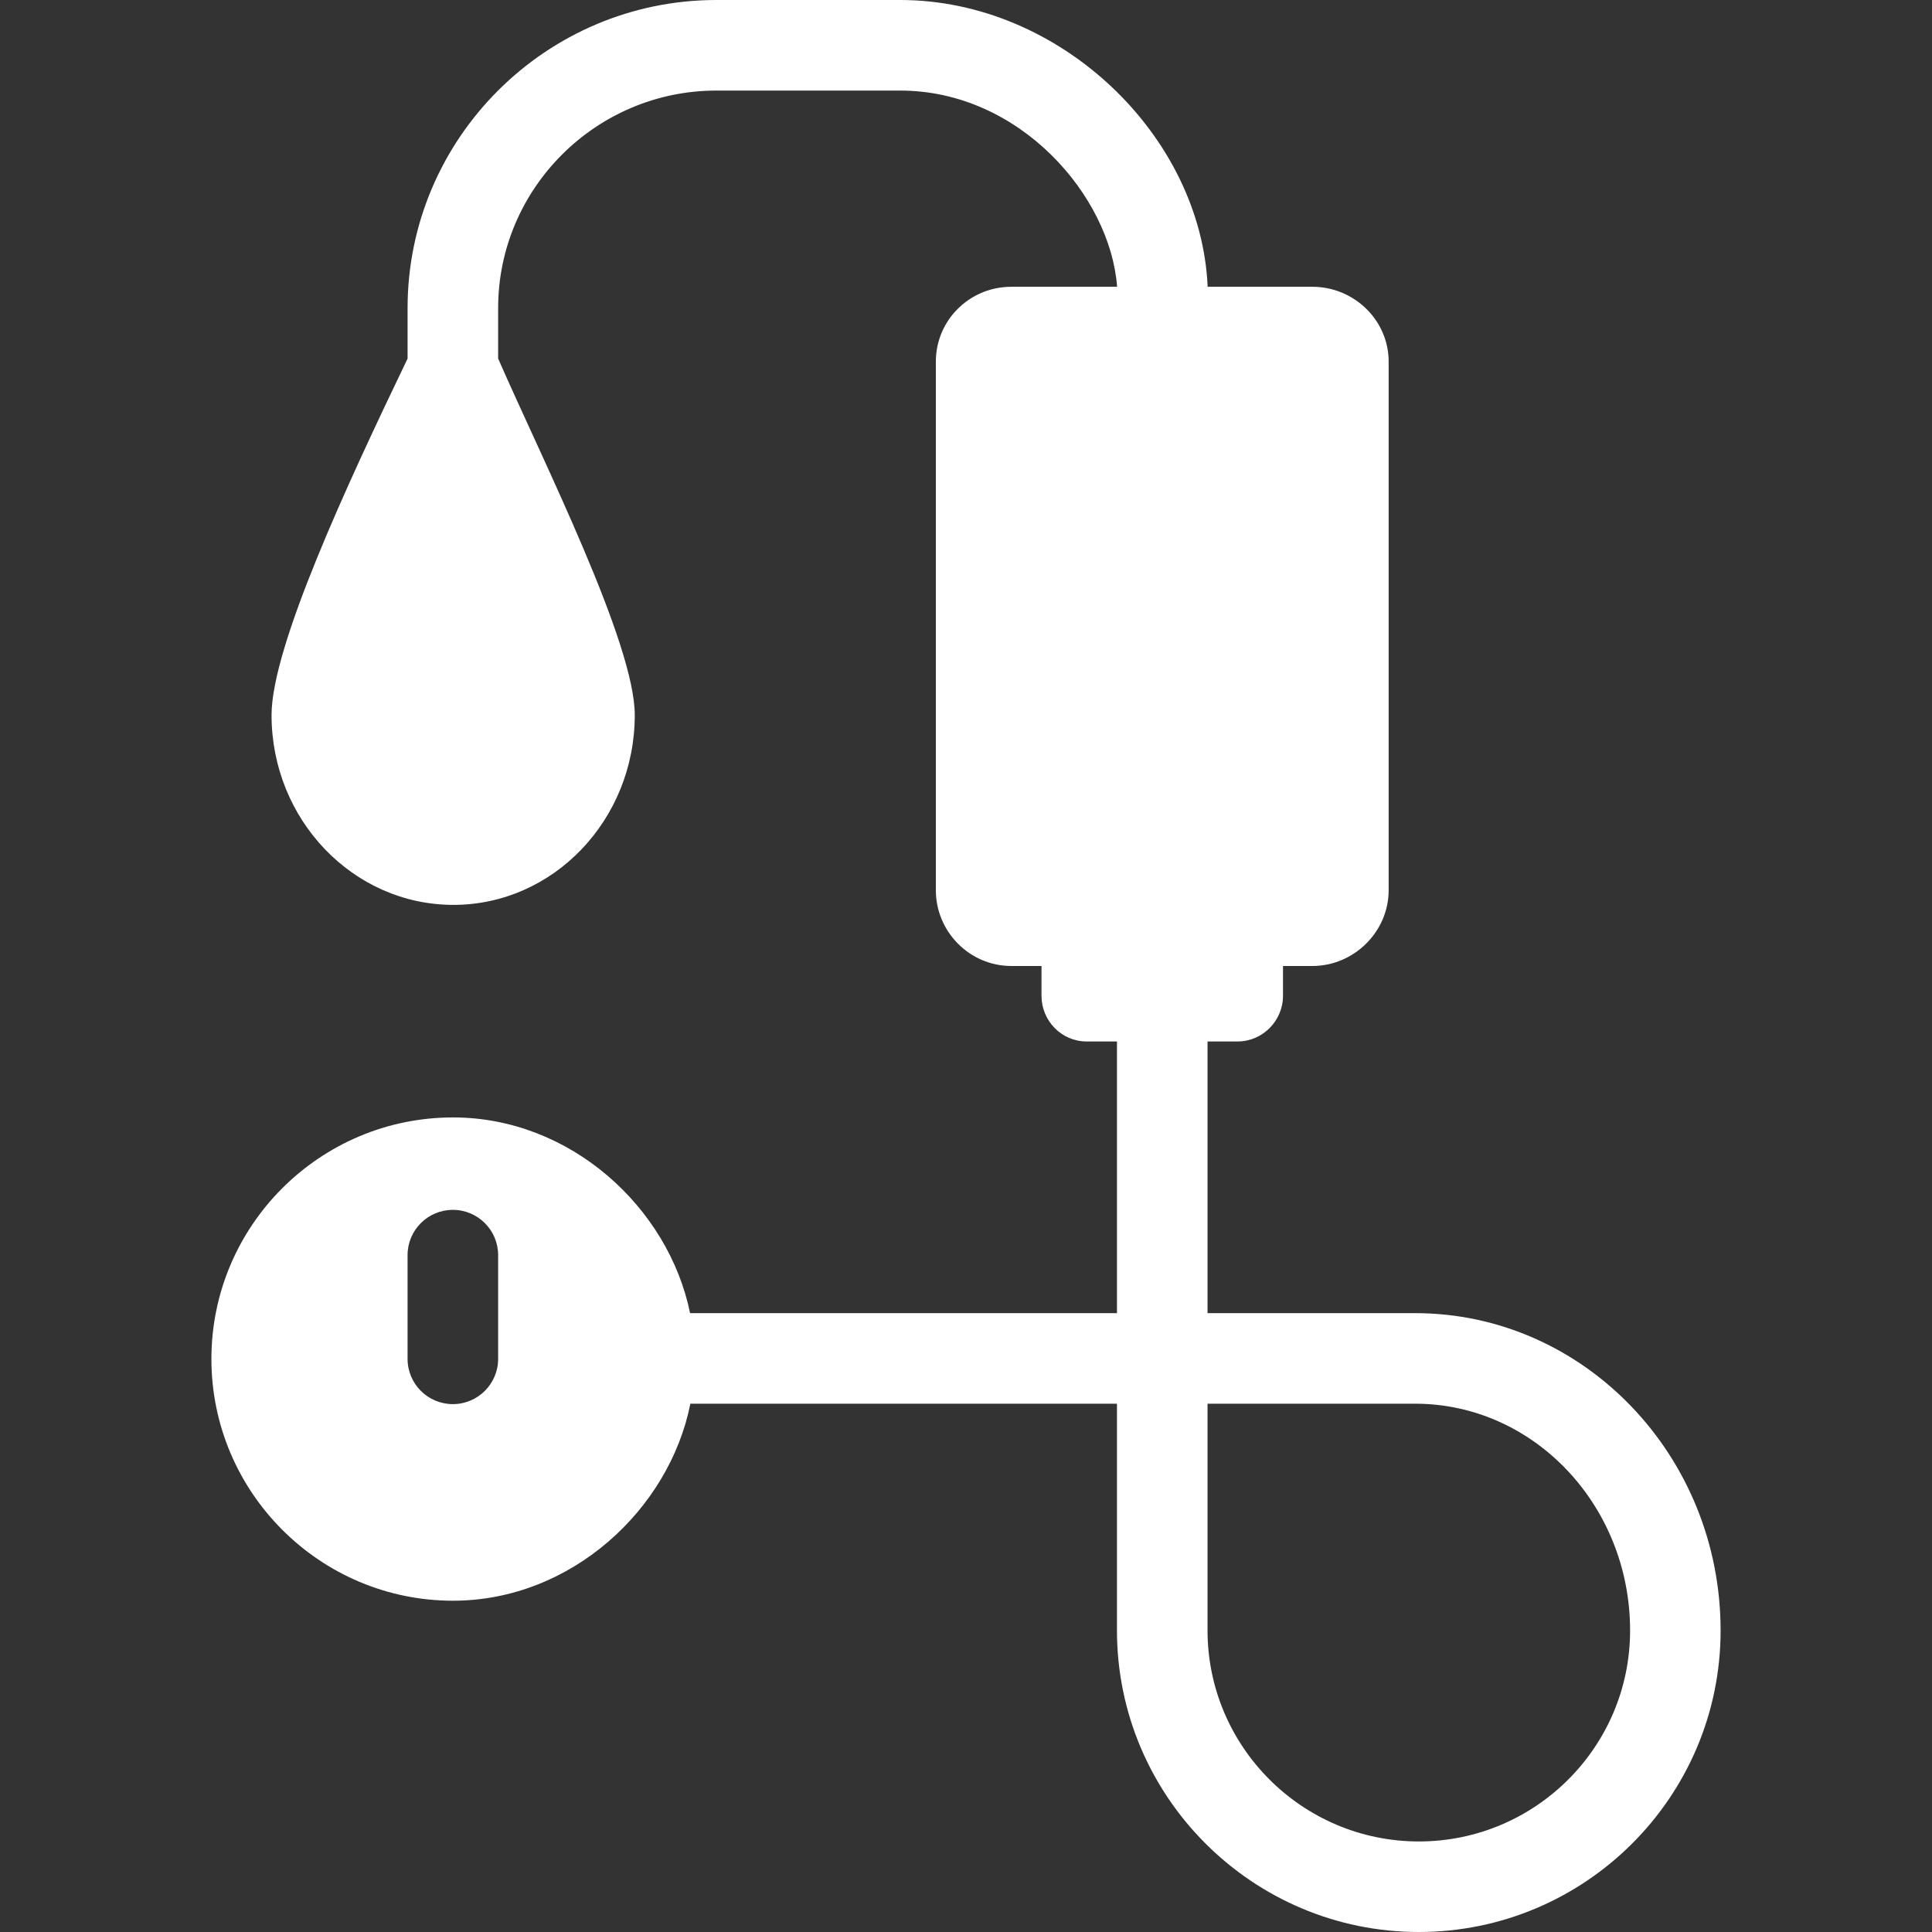 <?xml version="1.0" encoding="iso-8859-1"?>
<!-- Generator: Adobe Illustrator 19.0.0, SVG Export Plug-In . SVG Version: 6.00 Build 0)  -->
<svg xmlns="http://www.w3.org/2000/svg" xmlns:xlink="http://www.w3.org/1999/xlink" version="1.1" id="Layer_1" x="0px" y="0px" viewBox="0 0 500.004 500.004" style="enable-background:new 0 0 500.004 500.004;" xml:space="preserve" width="512px" height="512px">
<rect x="0" y="0" width="500.004" height="500.004" fill="#333333" stroke="none"/>
<g>
	<g>
		<path d="M366.246,339.844H312.51v-70.312h7.792c6.46,0,11.74-5.356,11.74-11.812V250h7.592c10.764,0,19.752-8.856,19.752-19.616    V93.592c0-10.764-8.984-19.376-19.752-19.376h-27.092C310.842,35.156,274.442,0,232.962,0h-47.564    c-43.968,0-79.916,35.772-79.916,79.748v13.06c-15.624,32.476-35.204,74.568-35.204,92.248c0,27.088,21.132,49.128,47.056,49.128    c25.924,0,46.944-22.04,46.944-49.128c0-18.612-23.64-65.484-35.36-92.256V79.748c0-31.056,25.428-56.308,56.48-56.308h47.568    c31.012,0,54.416,27.344,56.14,50.78h-27.38c-10.764,0-19.528,8.608-19.528,19.376v136.788c0,10.76,8.76,19.616,19.528,19.616    h7.816v7.72c0,6.456,5.188,11.812,11.644,11.812h7.888v70.312h-110.48c-5.584-27.344-30.952-50.652-61.352-50.652    c-34.476,0-62.532,28.032-62.532,62.508c0,34.476,28.056,62.568,62.532,62.568c30.548,0,56-23.64,61.42-50.984H289.07v58.644    c0,43.048,35.072,78.076,78.12,78.076c43.048,0,78.104-34.976,78.104-78.028C445.298,376.66,409.846,339.844,366.246,339.844z     M128.918,351.672c0,6.472-5.248,11.716-11.72,11.716c-6.472,0-11.72-5.244-11.72-11.716v-26.844    c0-6.468,5.248-11.716,11.72-11.716c6.472,0,11.72,5.248,11.72,11.716V351.672z M367.202,476.572    c-30.136,0-54.692-24.512-54.692-54.644V363.28h53.736c30.684,0,55.624,26.3,55.624,58.7    C421.87,452.108,397.338,476.572,367.202,476.572z" fill="#FFFFFF"/>
	</g>
</g>
<g>
</g>
<g>
</g>
<g>
</g>
<g>
</g>
<g>
</g>
<g>
</g>
<g>
</g>
<g>
</g>
<g>
</g>
<g>
</g>
<g>
</g>
<g>
</g>
<g>
</g>
<g>
</g>
<g>
</g>
</svg>
